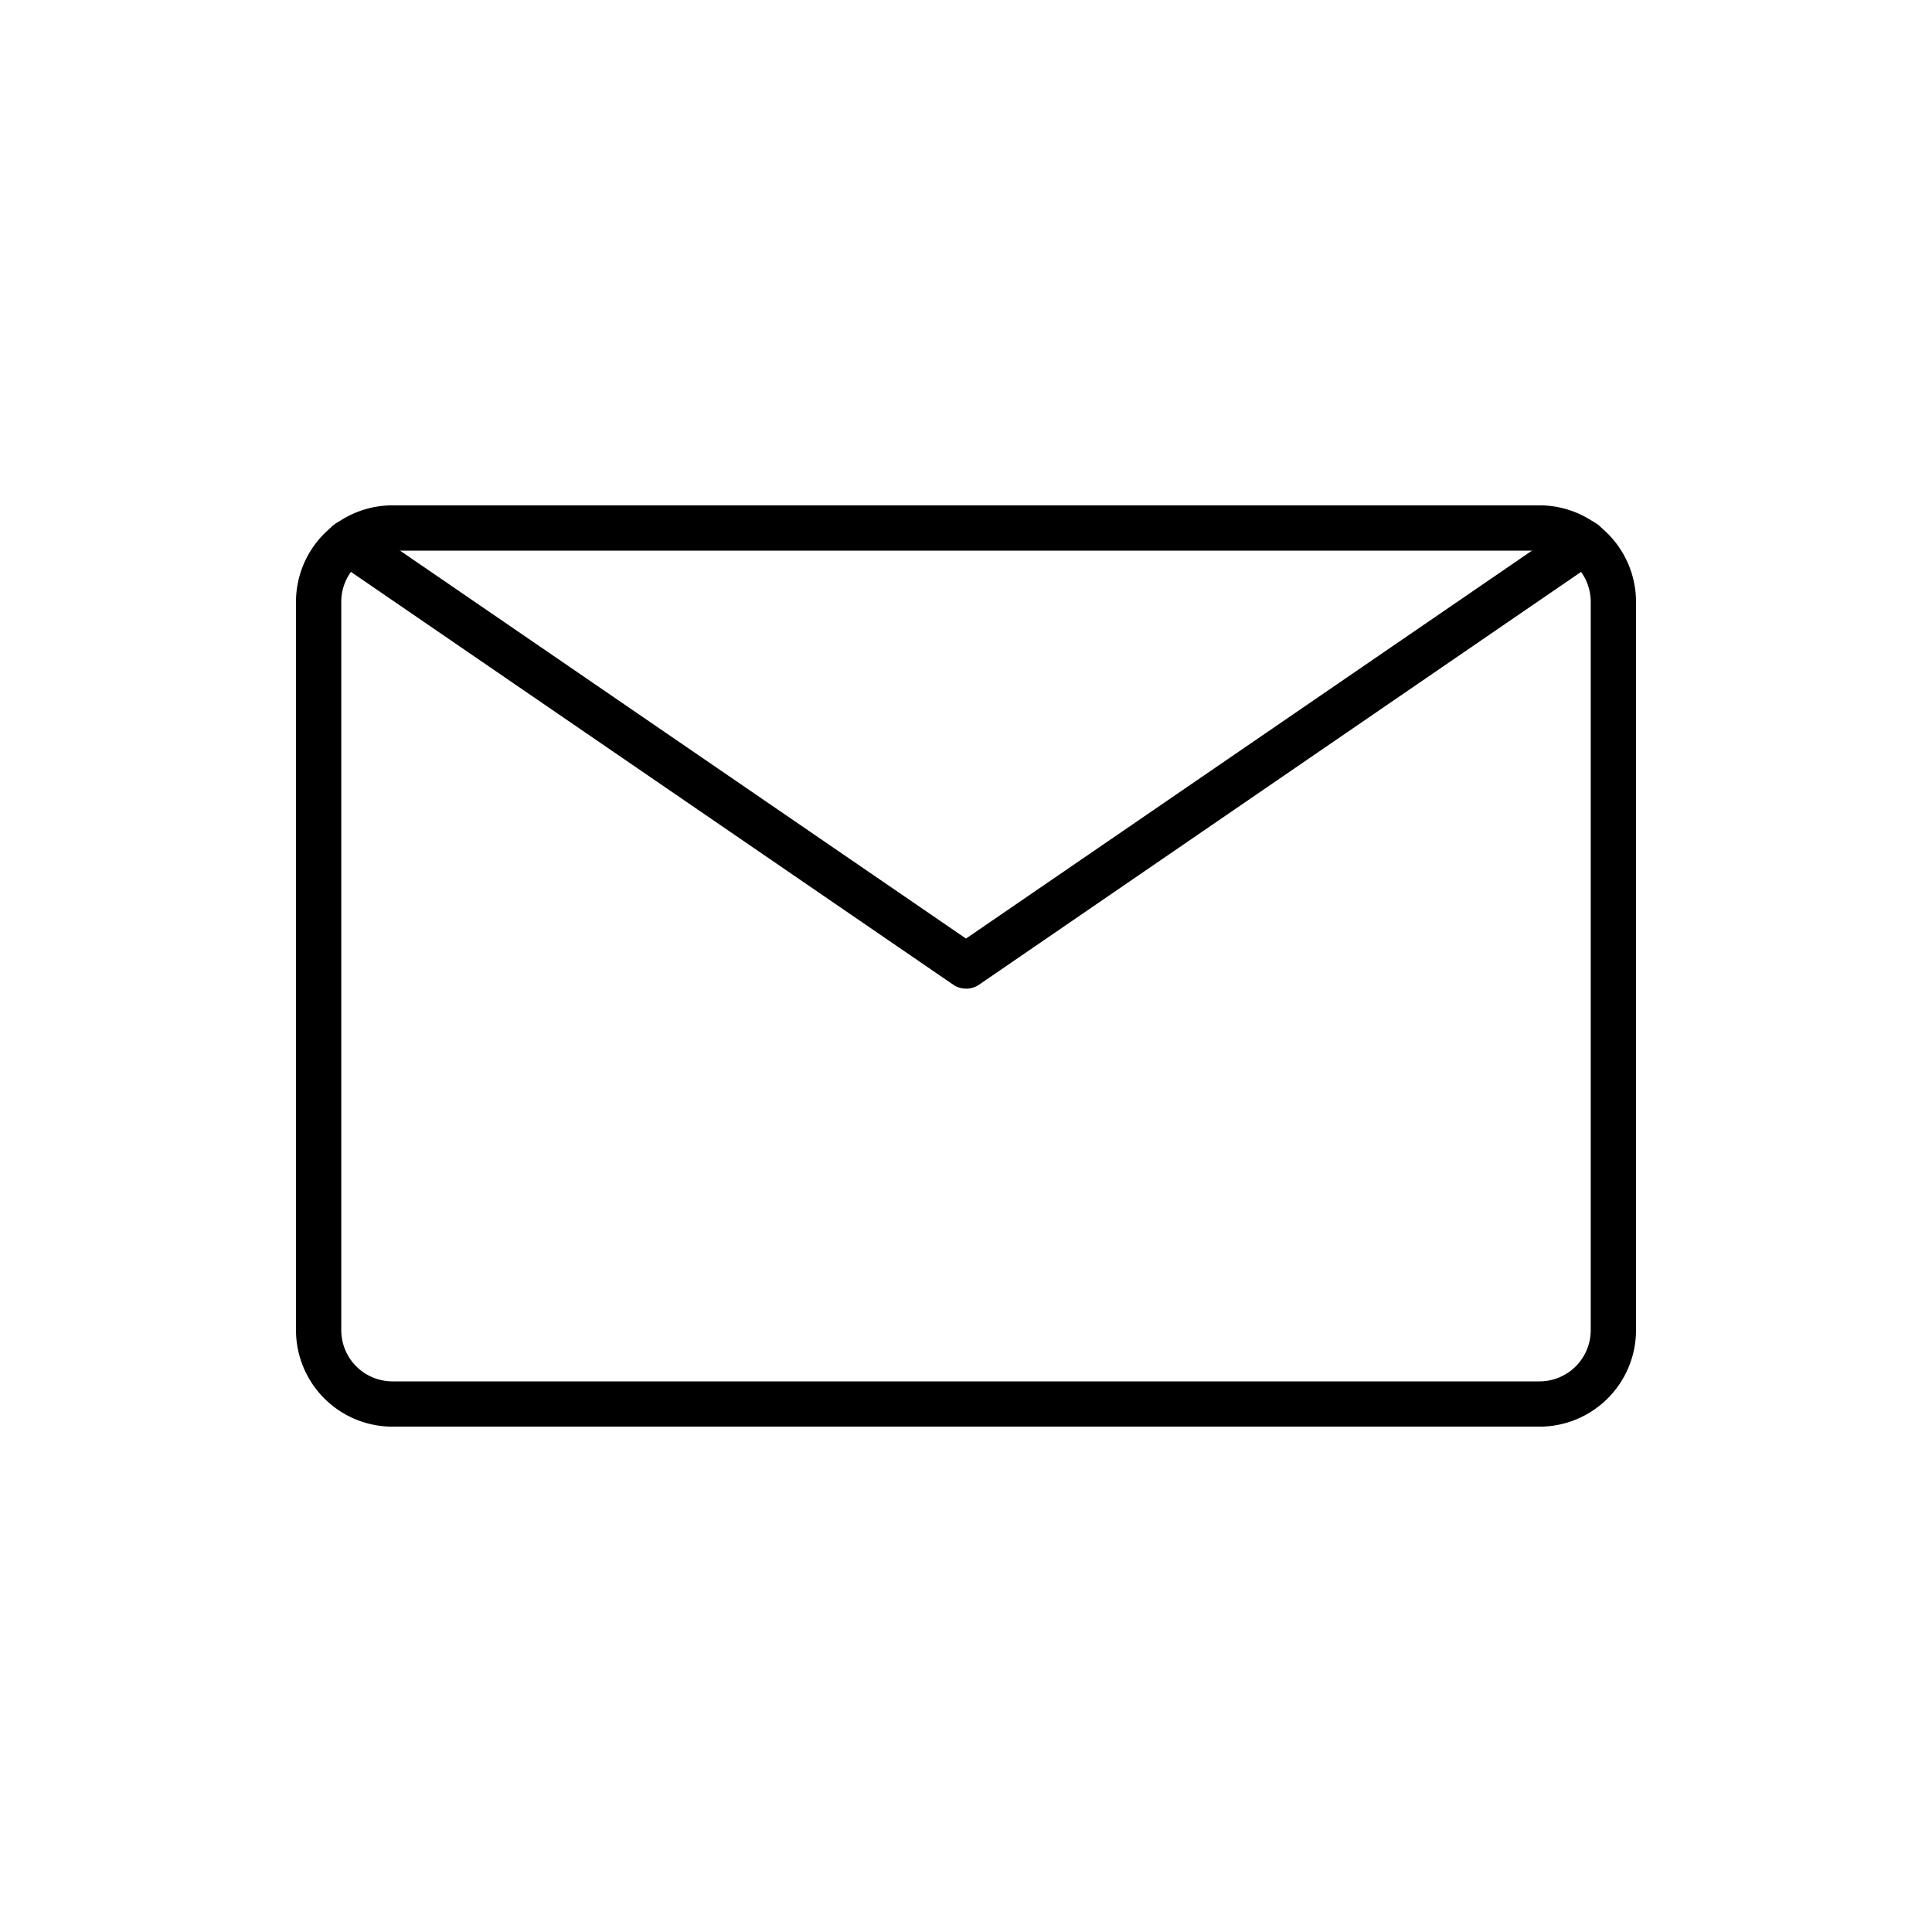 <?xml version="1.0" ?><svg viewBox="0 0 512 512" xmlns="http://www.w3.org/2000/svg"><g data-name="Capa 9" id="Capa_9"><path d="M408,378.08H104a25.59,25.59,0,0,1-25.56-25.57v-193A25.59,25.59,0,0,1,104,133.92H408a25.59,25.59,0,0,1,25.56,25.57v193A25.59,25.59,0,0,1,408,378.08ZM104,145.92a13.58,13.58,0,0,0-13.56,13.57v193A13.58,13.58,0,0,0,104,366.08H408a13.58,13.58,0,0,0,13.56-13.57v-193A13.58,13.58,0,0,0,408,145.92Z"/><path d="M256,262a6,6,0,0,1-3.39-1.05L88.91,148.75a6,6,0,1,1,6.78-9.9L256,248.73,416.31,138.85a6,6,0,1,1,6.78,9.9L259.39,261A6,6,0,0,1,256,262Z"/></g></svg>